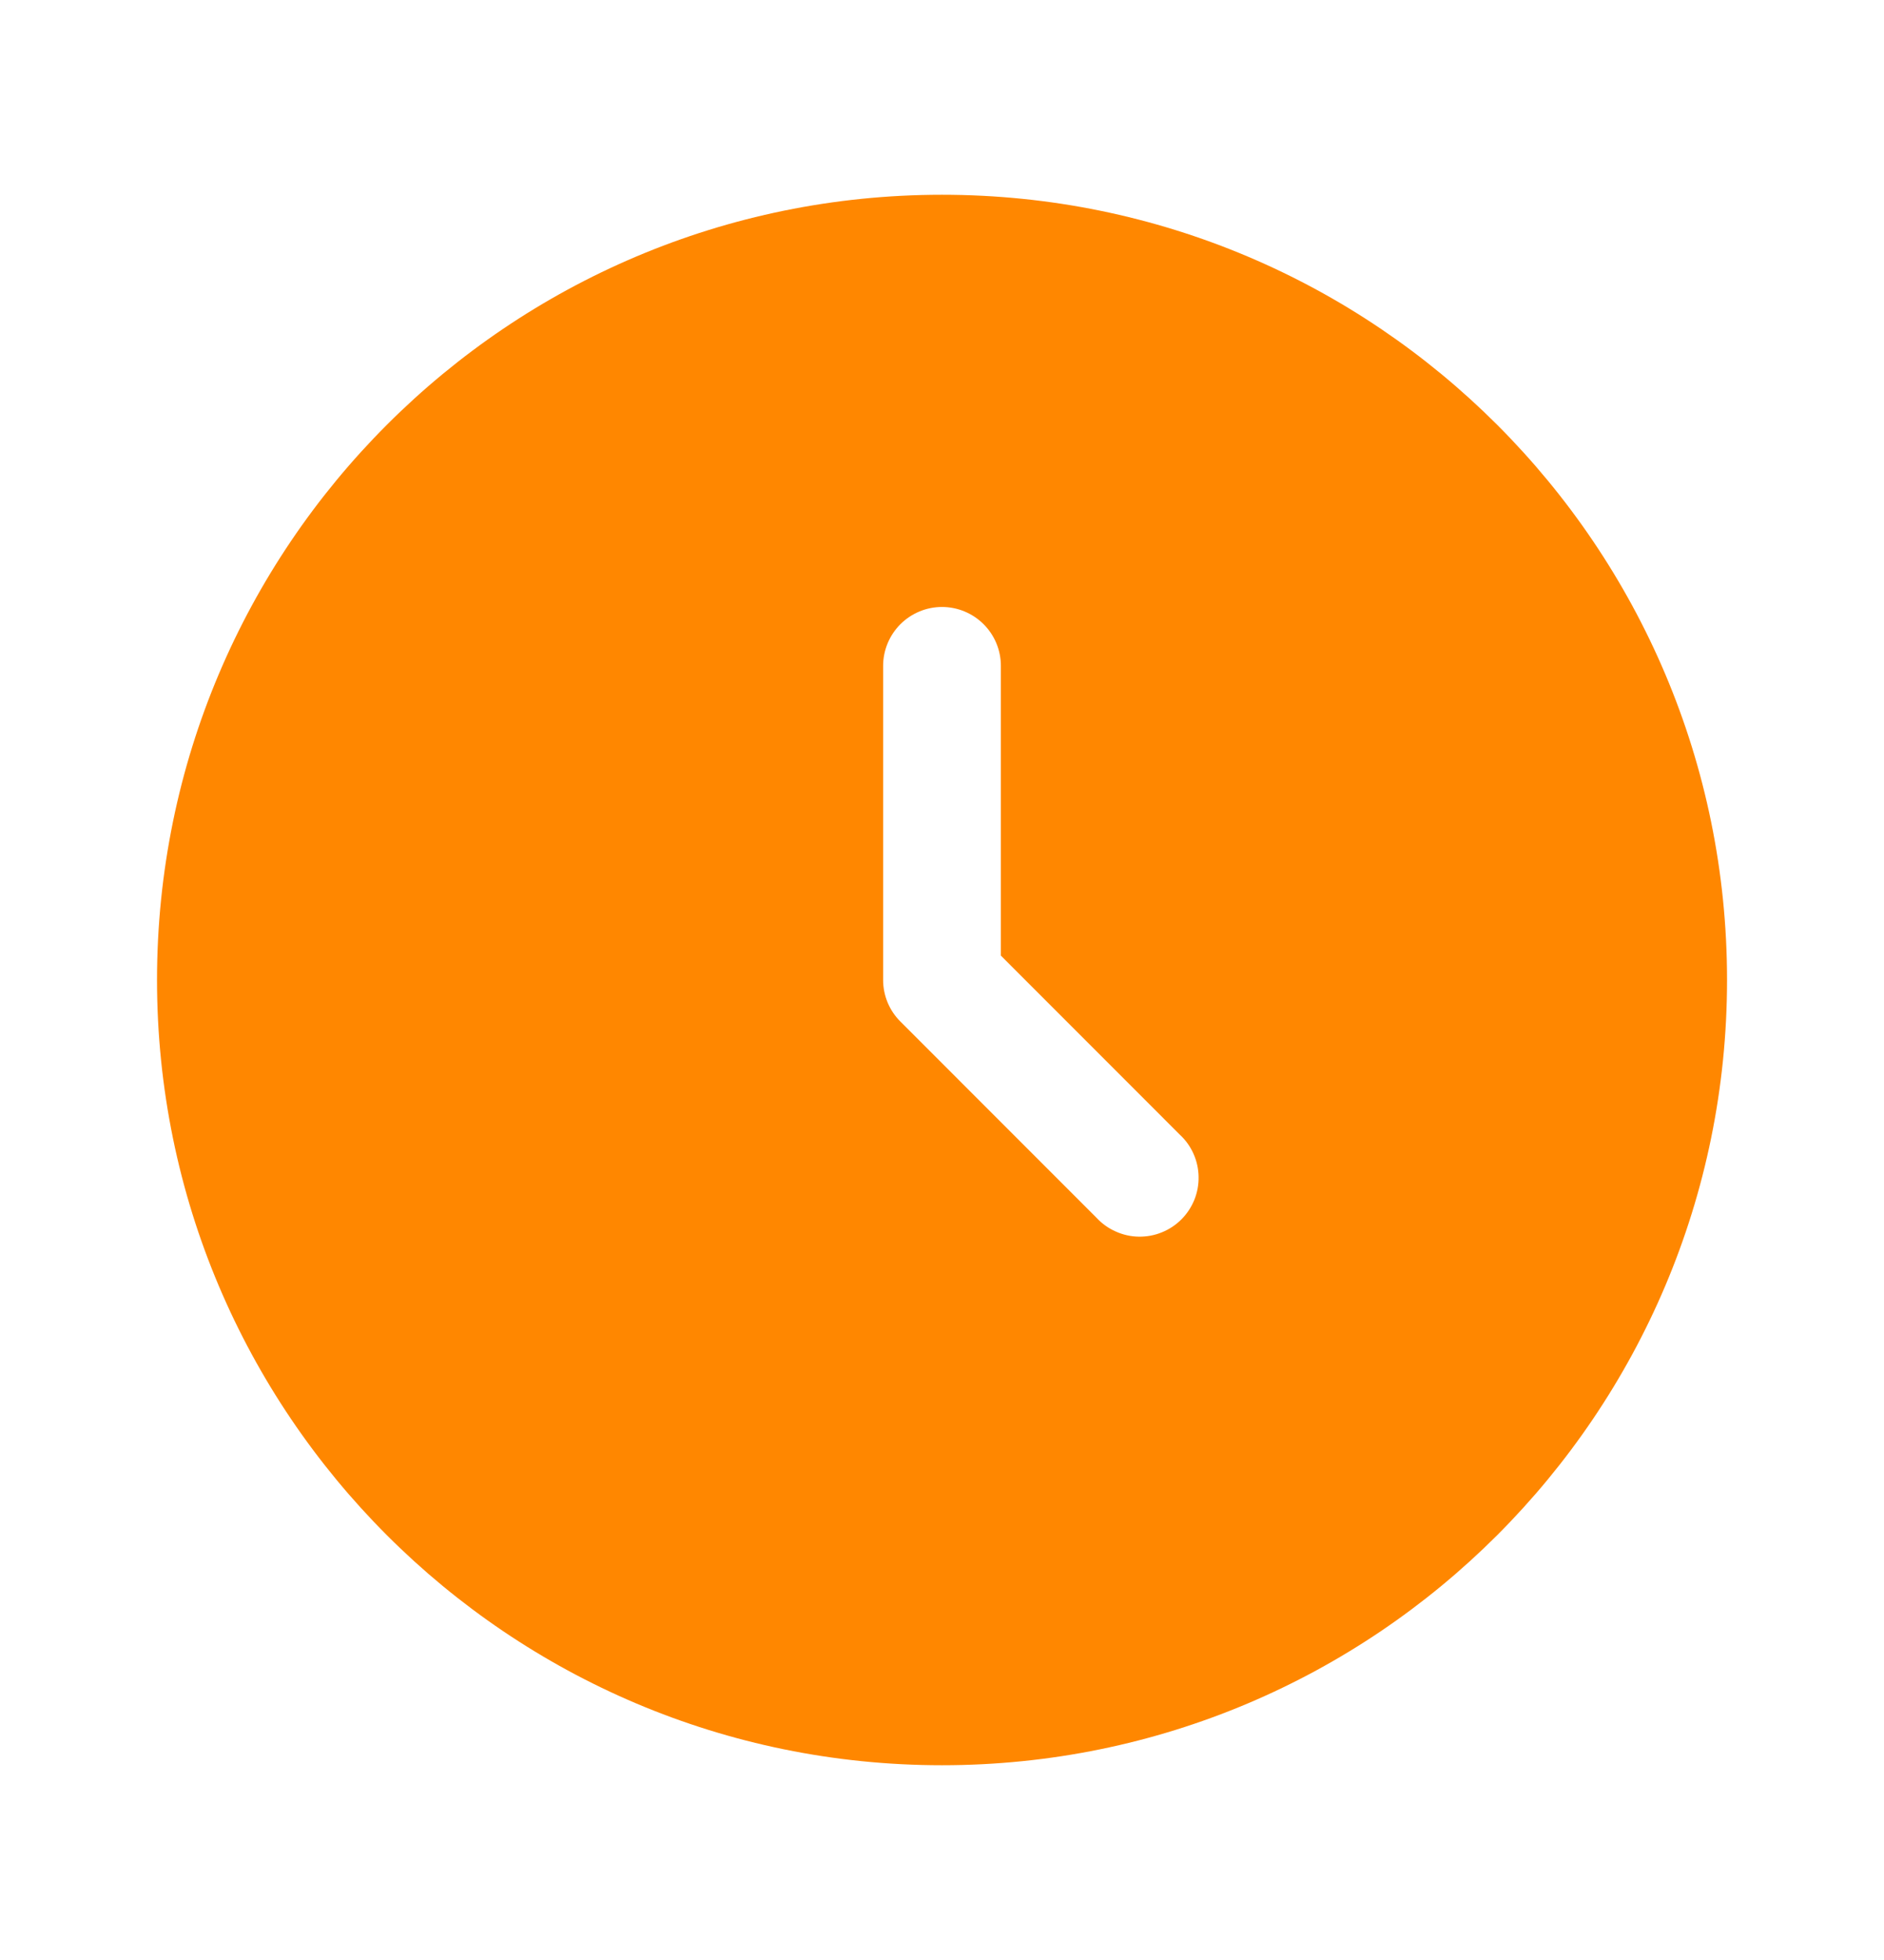 <svg width="25" height="26" viewBox="0 0 32 32" fill="none" xmlns="http://www.w3.org/2000/svg">
    <path fill-rule="evenodd" clip-rule="evenodd" d="M16 29.333C23.364 29.333 29.334 23.364 29.334 16C29.334 8.636 23.364 2.667 16 2.667C8.636 2.667 2.667 8.636 2.667 16C2.667 23.364 8.636 29.333 16 29.333ZM17 10.666C17 10.401 16.895 10.147 16.707 9.959C16.52 9.772 16.265 9.666 16 9.666C15.735 9.666 15.481 9.772 15.293 9.959C15.106 10.147 15 10.401 15 10.666V16C15 16.265 15.106 16.52 15.294 16.706L18.627 20.04C18.718 20.138 18.829 20.217 18.952 20.271C19.074 20.326 19.207 20.356 19.341 20.358C19.475 20.36 19.609 20.336 19.733 20.285C19.858 20.235 19.971 20.16 20.066 20.065C20.161 19.97 20.235 19.857 20.286 19.733C20.336 19.608 20.361 19.475 20.358 19.34C20.356 19.206 20.327 19.074 20.272 18.951C20.217 18.828 20.139 18.718 20.04 18.627L17 15.586V10.666Z" fill="#FF8700"/>
    </svg>
    
